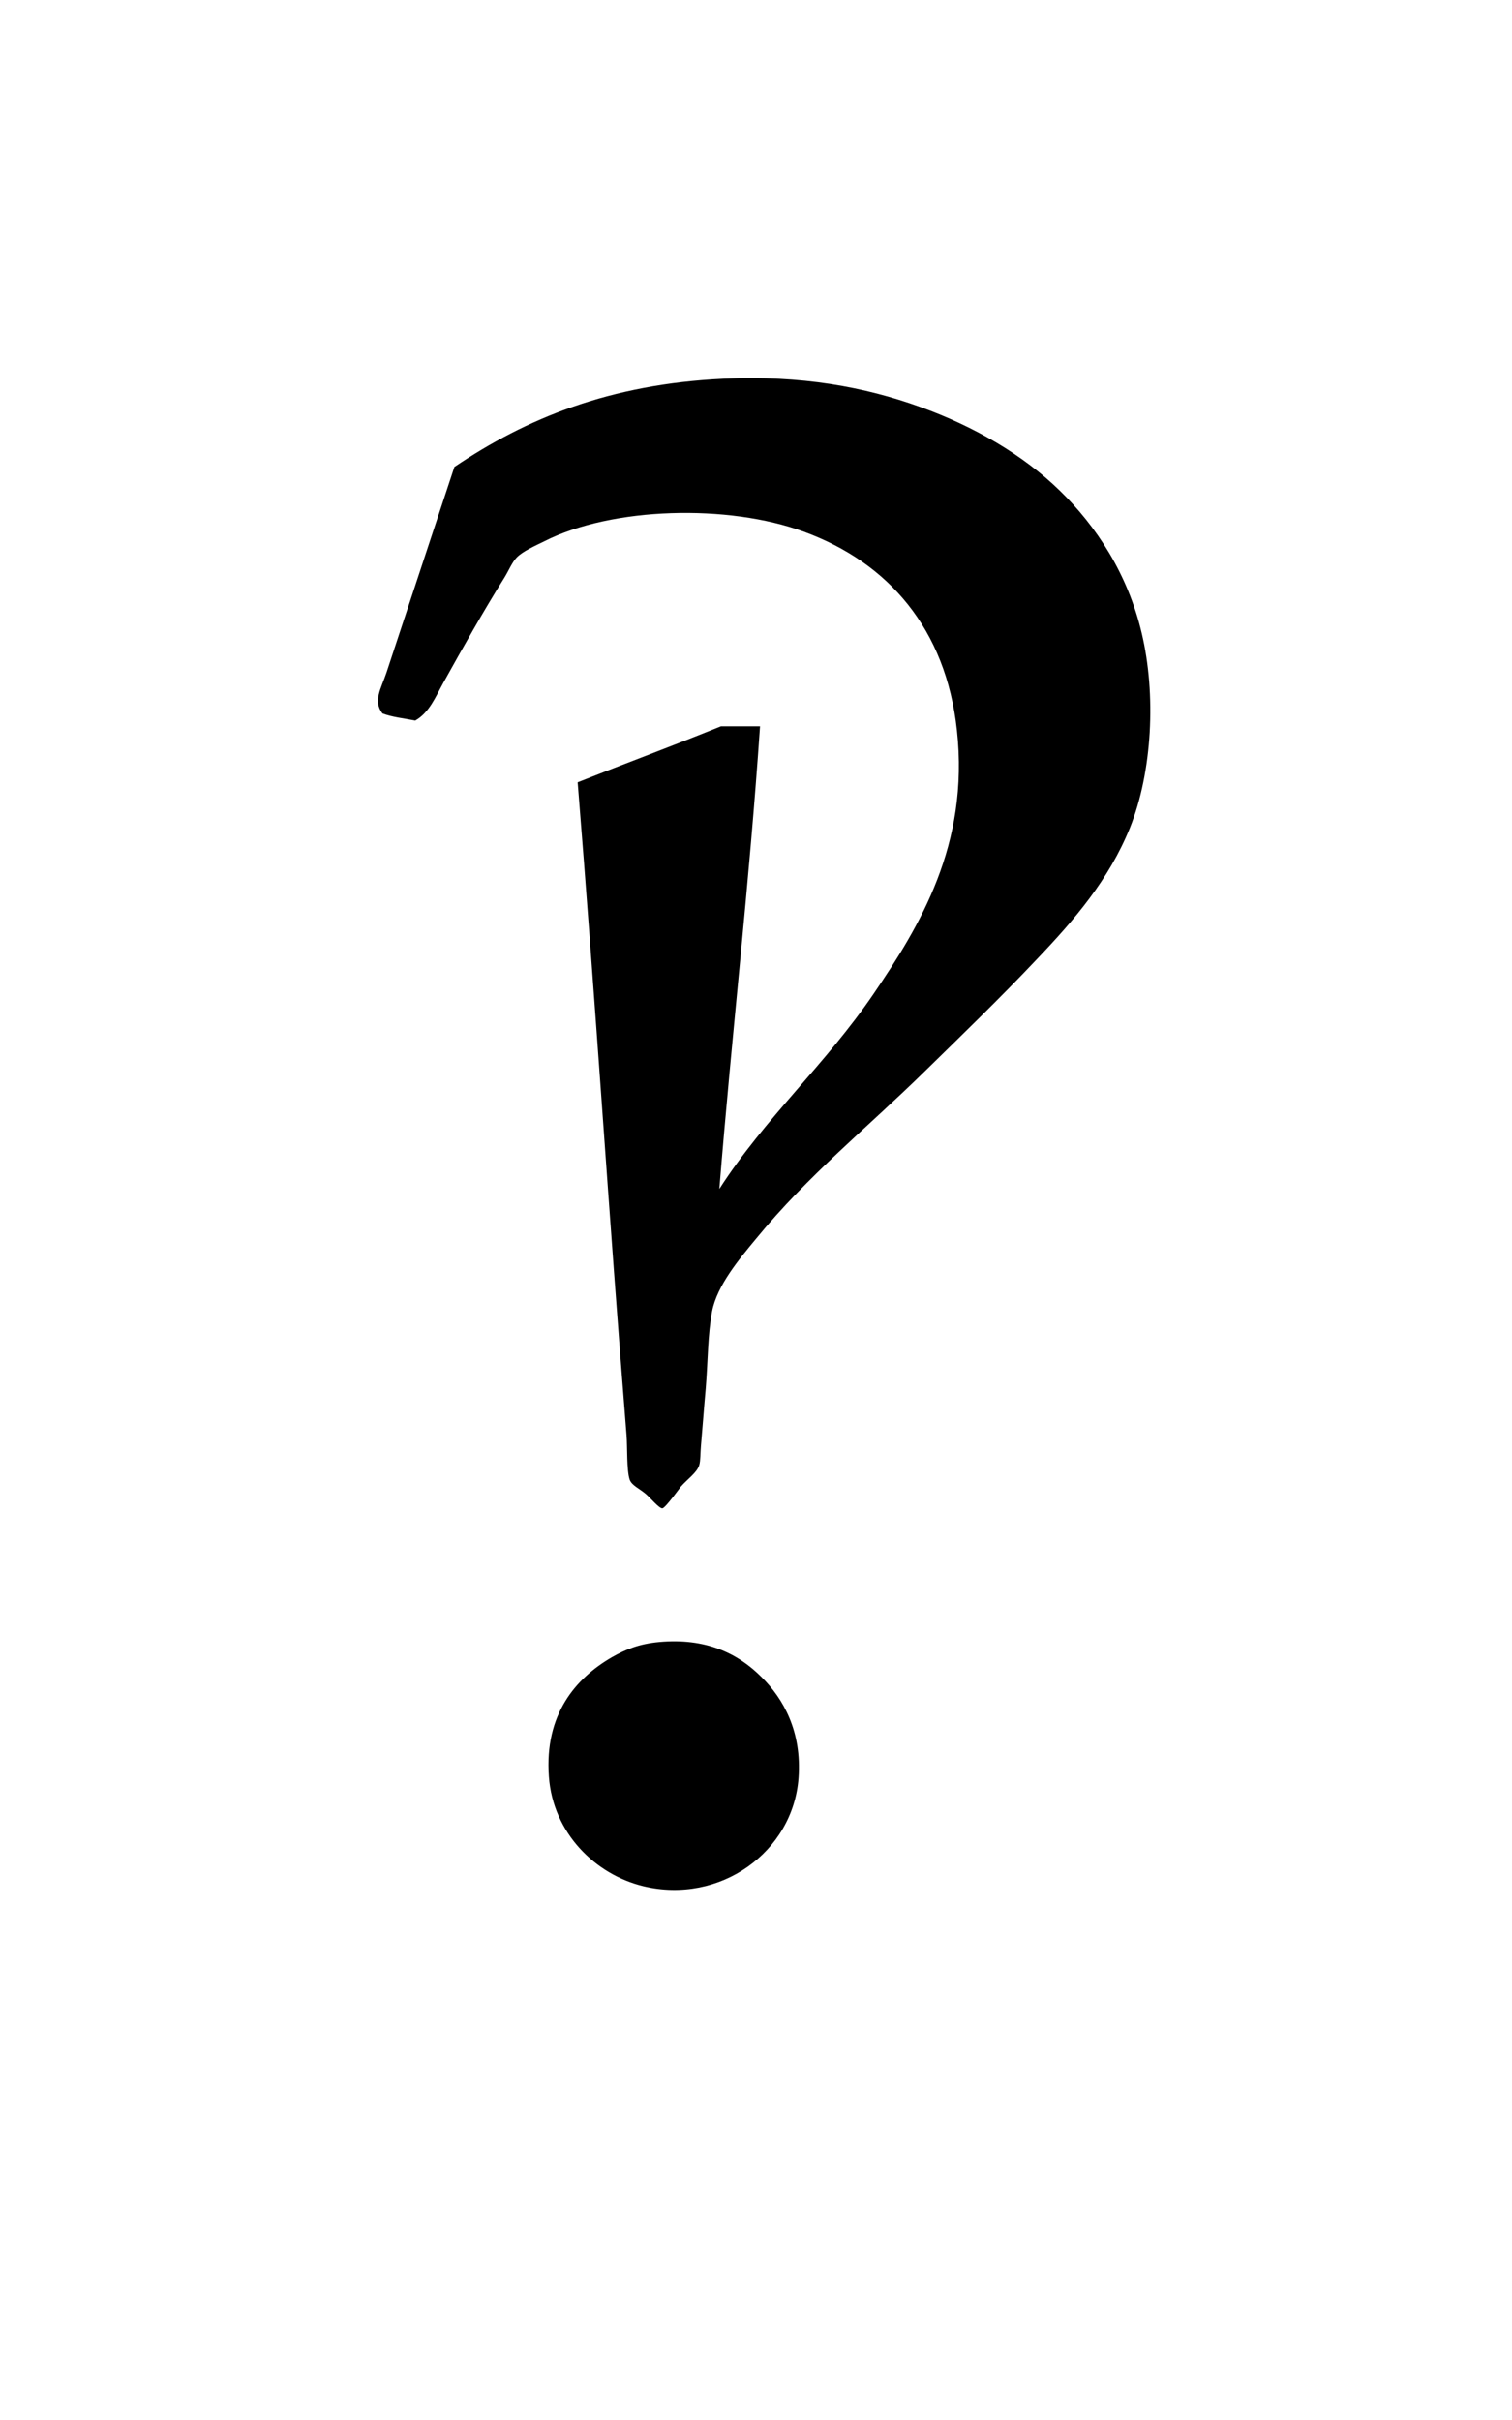 <svg class="[object Object]" version="1.1" xmlns="http://www.w3.org/2000/svg" xmlns:xlink="http://www.w3.org/1999/xlink"
  width="100" height="160" style=" translate(-50%, -50%);">
  <g class="[object Object]" data-noun-id="36991" data-attribution="" transform="scale(1.023)"
    style="transform: translate(25px, 25px) scale(1.023);">
    <g>
      <g>
        <path
          d="M50.741,17.74c0.93,3.92,0.689,8.93-0.771,12.57c-1.359,3.35-3.58,5.93-6.01,8.48c-2.39,2.53-4.9,4.95-7.24,7.24    c-3.67,3.6-7.569,6.74-10.91,10.82c-1.07,1.29-2.53,3.021-2.85,4.7c-0.28,1.48-0.27,3.271-0.41,4.97    c-0.11,1.211-0.2,2.471-0.31,3.73c-0.04,0.42-0.02,0.94-0.11,1.24c-0.14,0.479-0.76,0.899-1.19,1.39c-0.08,0.101-1,1.38-1.19,1.4    c-0.21,0.02-0.77-0.67-1.08-0.931c-0.44-0.369-0.91-0.55-1.04-0.93c-0.2-0.61-0.14-2.08-0.2-2.85    c-1.12-13.98-2.04-28.4-3.16-42.21c3.08-1.22,6.21-2.38,9.26-3.62c0.84,0,1.69,0,2.53,0c-0.69,10.15-1.82,19.87-2.63,29.899    c2.94-4.57,6.87-8.05,9.98-12.62c2.96-4.35,6.189-9.61,5.38-17.02c-0.71-6.57-4.45-10.84-9.88-12.83    c-4.92-1.81-12.42-1.61-16.81,0.62c-0.61,0.3-1.36,0.63-1.76,1.03c-0.31,0.31-0.54,0.89-0.83,1.35c-1.36,2.17-2.66,4.49-3.93,6.77    c-0.49,0.88-0.9,1.92-1.81,2.43c-0.72-0.14-1.5-0.22-2.12-0.46c-0.63-0.81-0.08-1.62,0.26-2.64c1.45-4.38,3-9.08,4.39-13.29    c4.65-3.14,10.04-5.35,17.39-5.7c5.05-0.23,9.15,0.53,12.72,1.82c3.479,1.25,6.67,3.1,9.05,5.43    C47.77,10.78,49.831,13.86,50.741,17.74z"
          transform="translate(-1.362,-1.237)" fill="#000000"></path>
        <path
          d="M26.17,85.2c1.4,1.39,2.6,3.5,2.38,6.51c-0.35,4.78-5.07,8.19-10.04,6.99c-3.09-0.75-5.84-3.42-6.1-7.09    c-0.29-4.011,1.73-6.351,4.08-7.71c0.88-0.5,1.75-0.86,3.06-0.98C22.53,82.65,24.61,83.63,26.17,85.2z"
          transform="translate(-1.362,-1.237)" fill="#000000"></path>
      </g>
    </g>
  </g>
</svg>